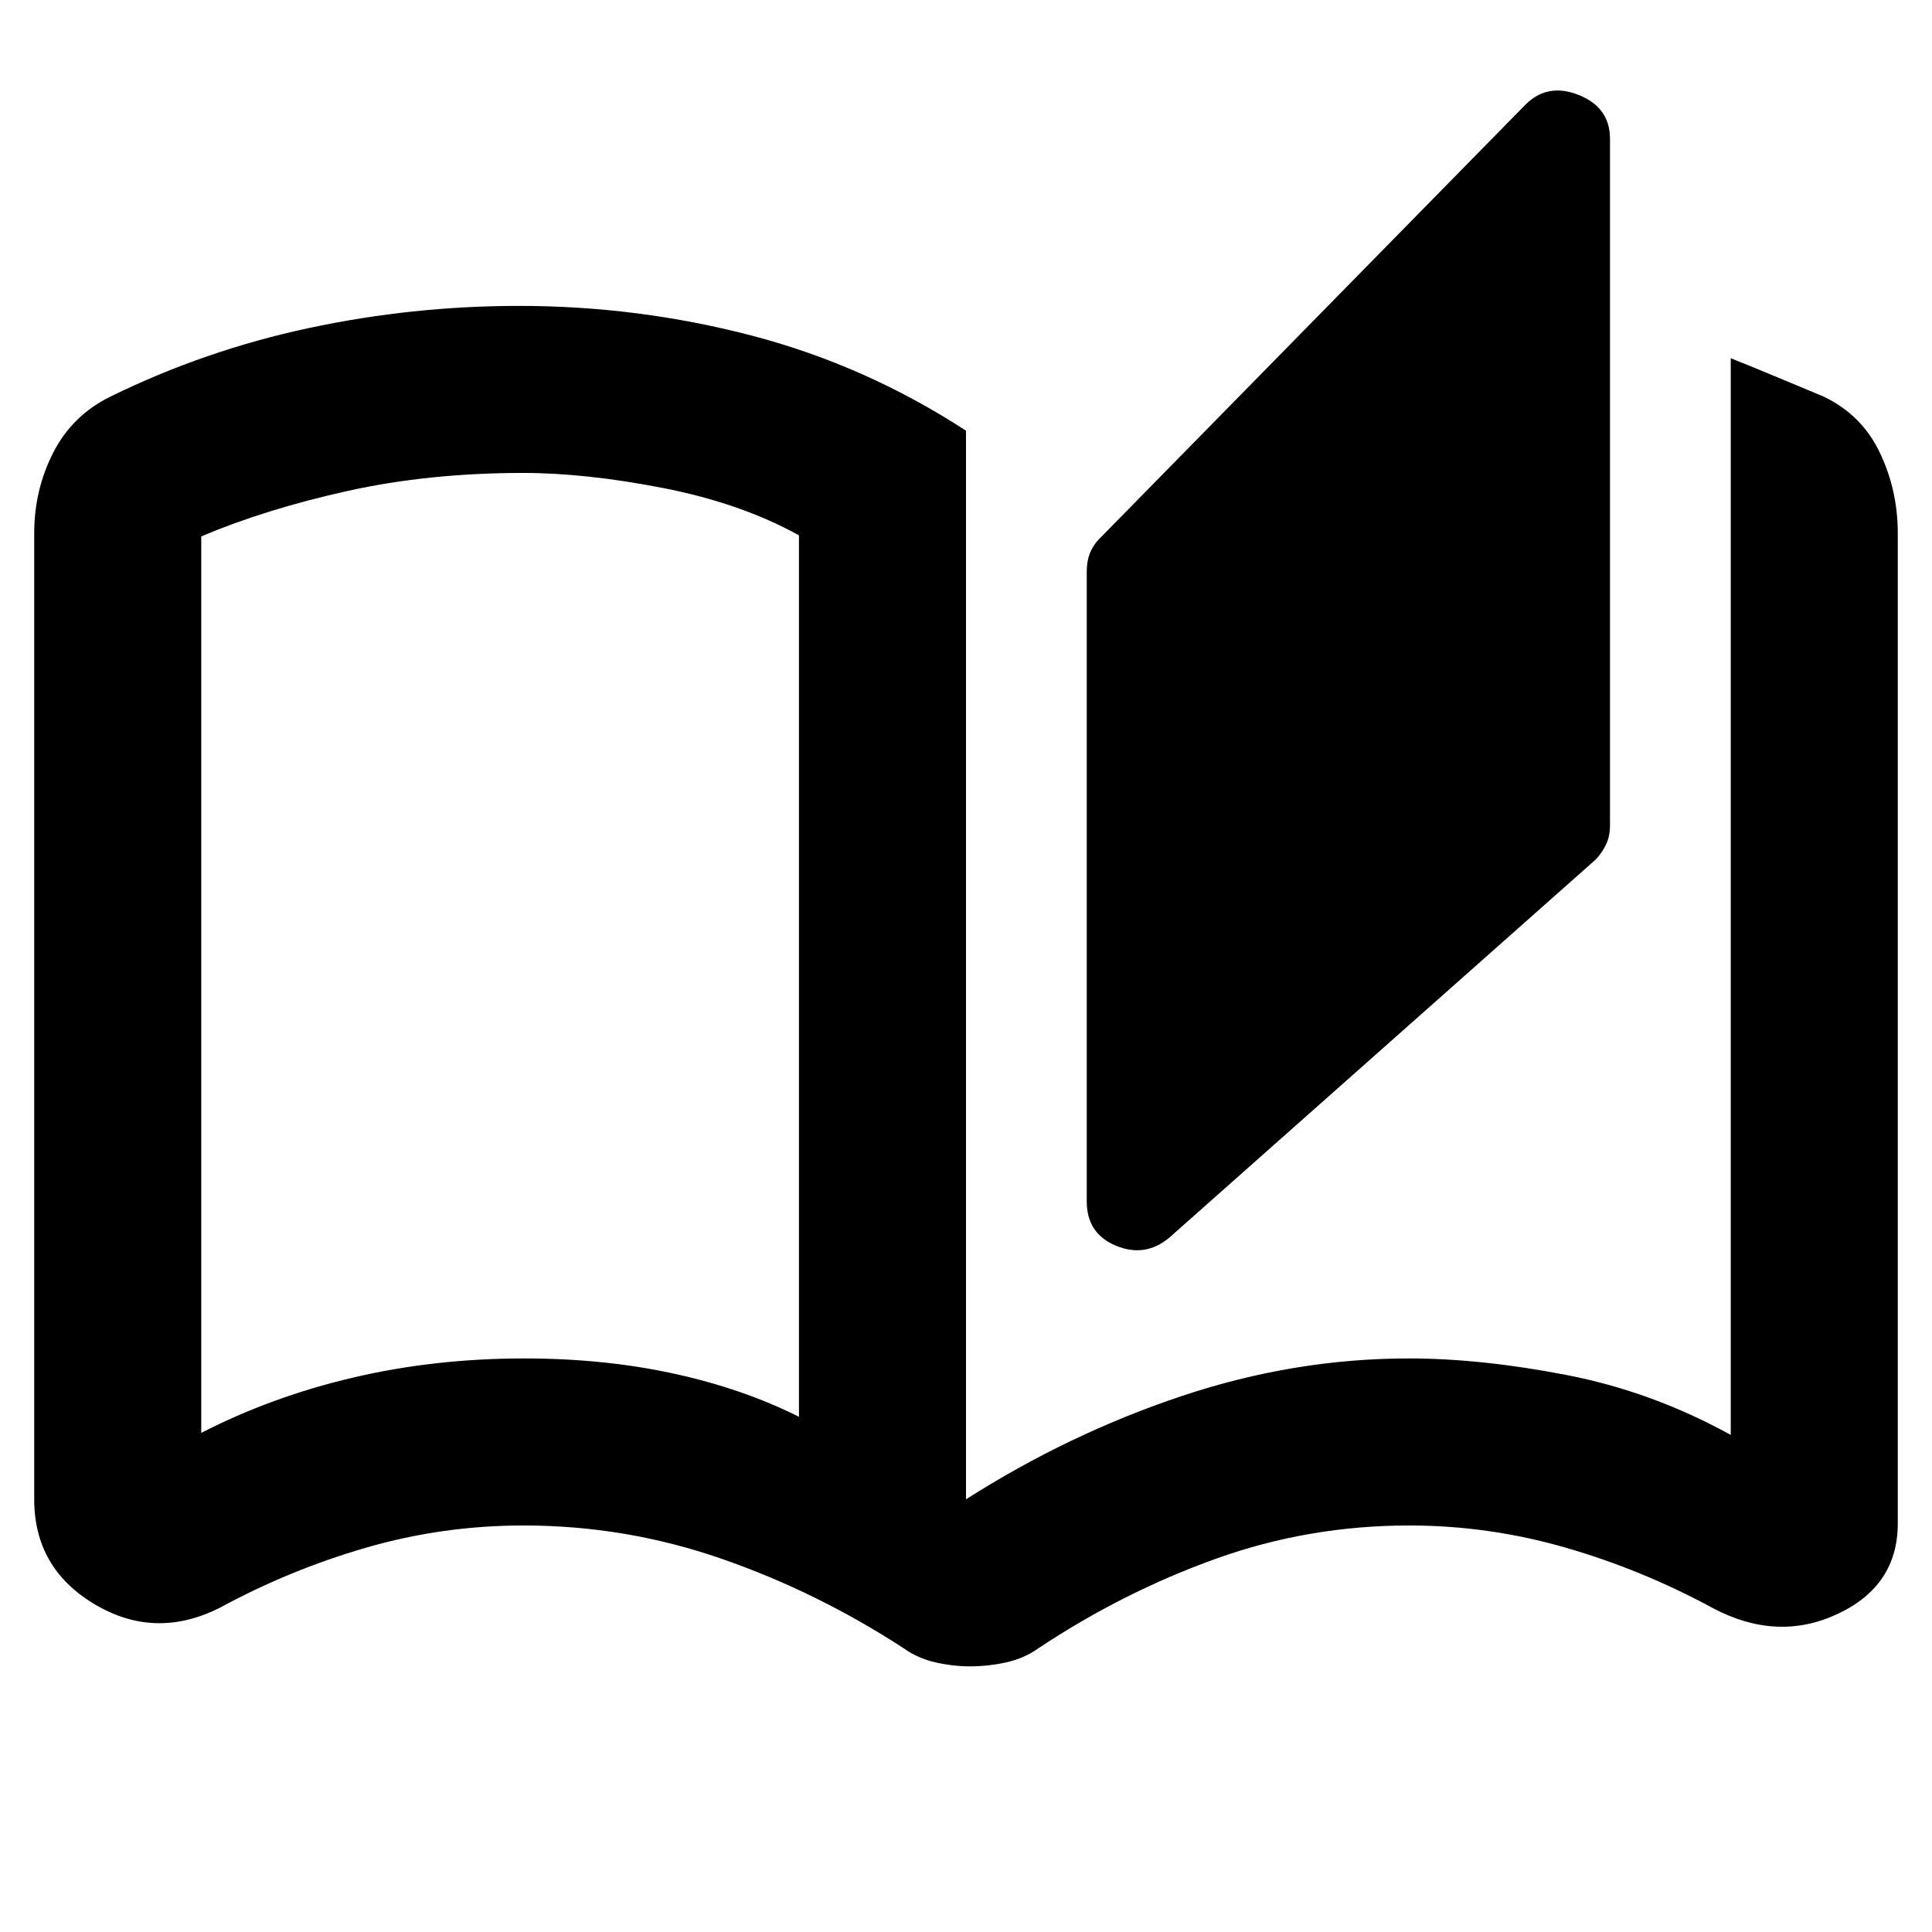 <svg xmlns="http://www.w3.org/2000/svg" width="48" height="48" viewBox="0 -960 960 960"><path d="M481.84-132q-8.37 0-17.11-2-8.73-2-15.73-7-43-28-90.57-44.5-47.56-16.5-98.3-16.5Q220-202 182-191q-38 11-73 30-32 16-62-1.87T17-215v-480q0-21.64 9.5-40.18Q36-753.73 55-763q47-23 98.5-34t104.45-11q59.05 0 115.55 14.75T480-745.99V-215q51-32.5 107-51.25T700-285q36 0 78.5 8.25T860-247v-535q11.89 4.75 22.94 9.37Q894-768 906-763q19 9 28 27.76t9 40.24v492q0 31-30 45t-62-3q-35-19-73.12-30-38.13-11-77.66-11-50.05 0-96.16 16.57T516-141q-7 5-15.91 7-8.92 2-18.25 2ZM581-345q-12 10-26.5 3.98T540-363v-313q0-5.04 1.5-8.95 1.5-3.91 4.5-7.05l212-216q11-11 26.5-4.79T800-891v341q0 5.5-1.93 9.55-1.93 4.05-5.07 7.45L581-345Zm-184 89v-438q-29-16-67.49-23.5Q291.02-725 260-725q-47 0-87.5 9T100-693.47V-248q35-18 75.5-27.5t85-9.5q39.56 0 74.03 7.48T397-256Zm0 0v-439 439Z"/></svg>